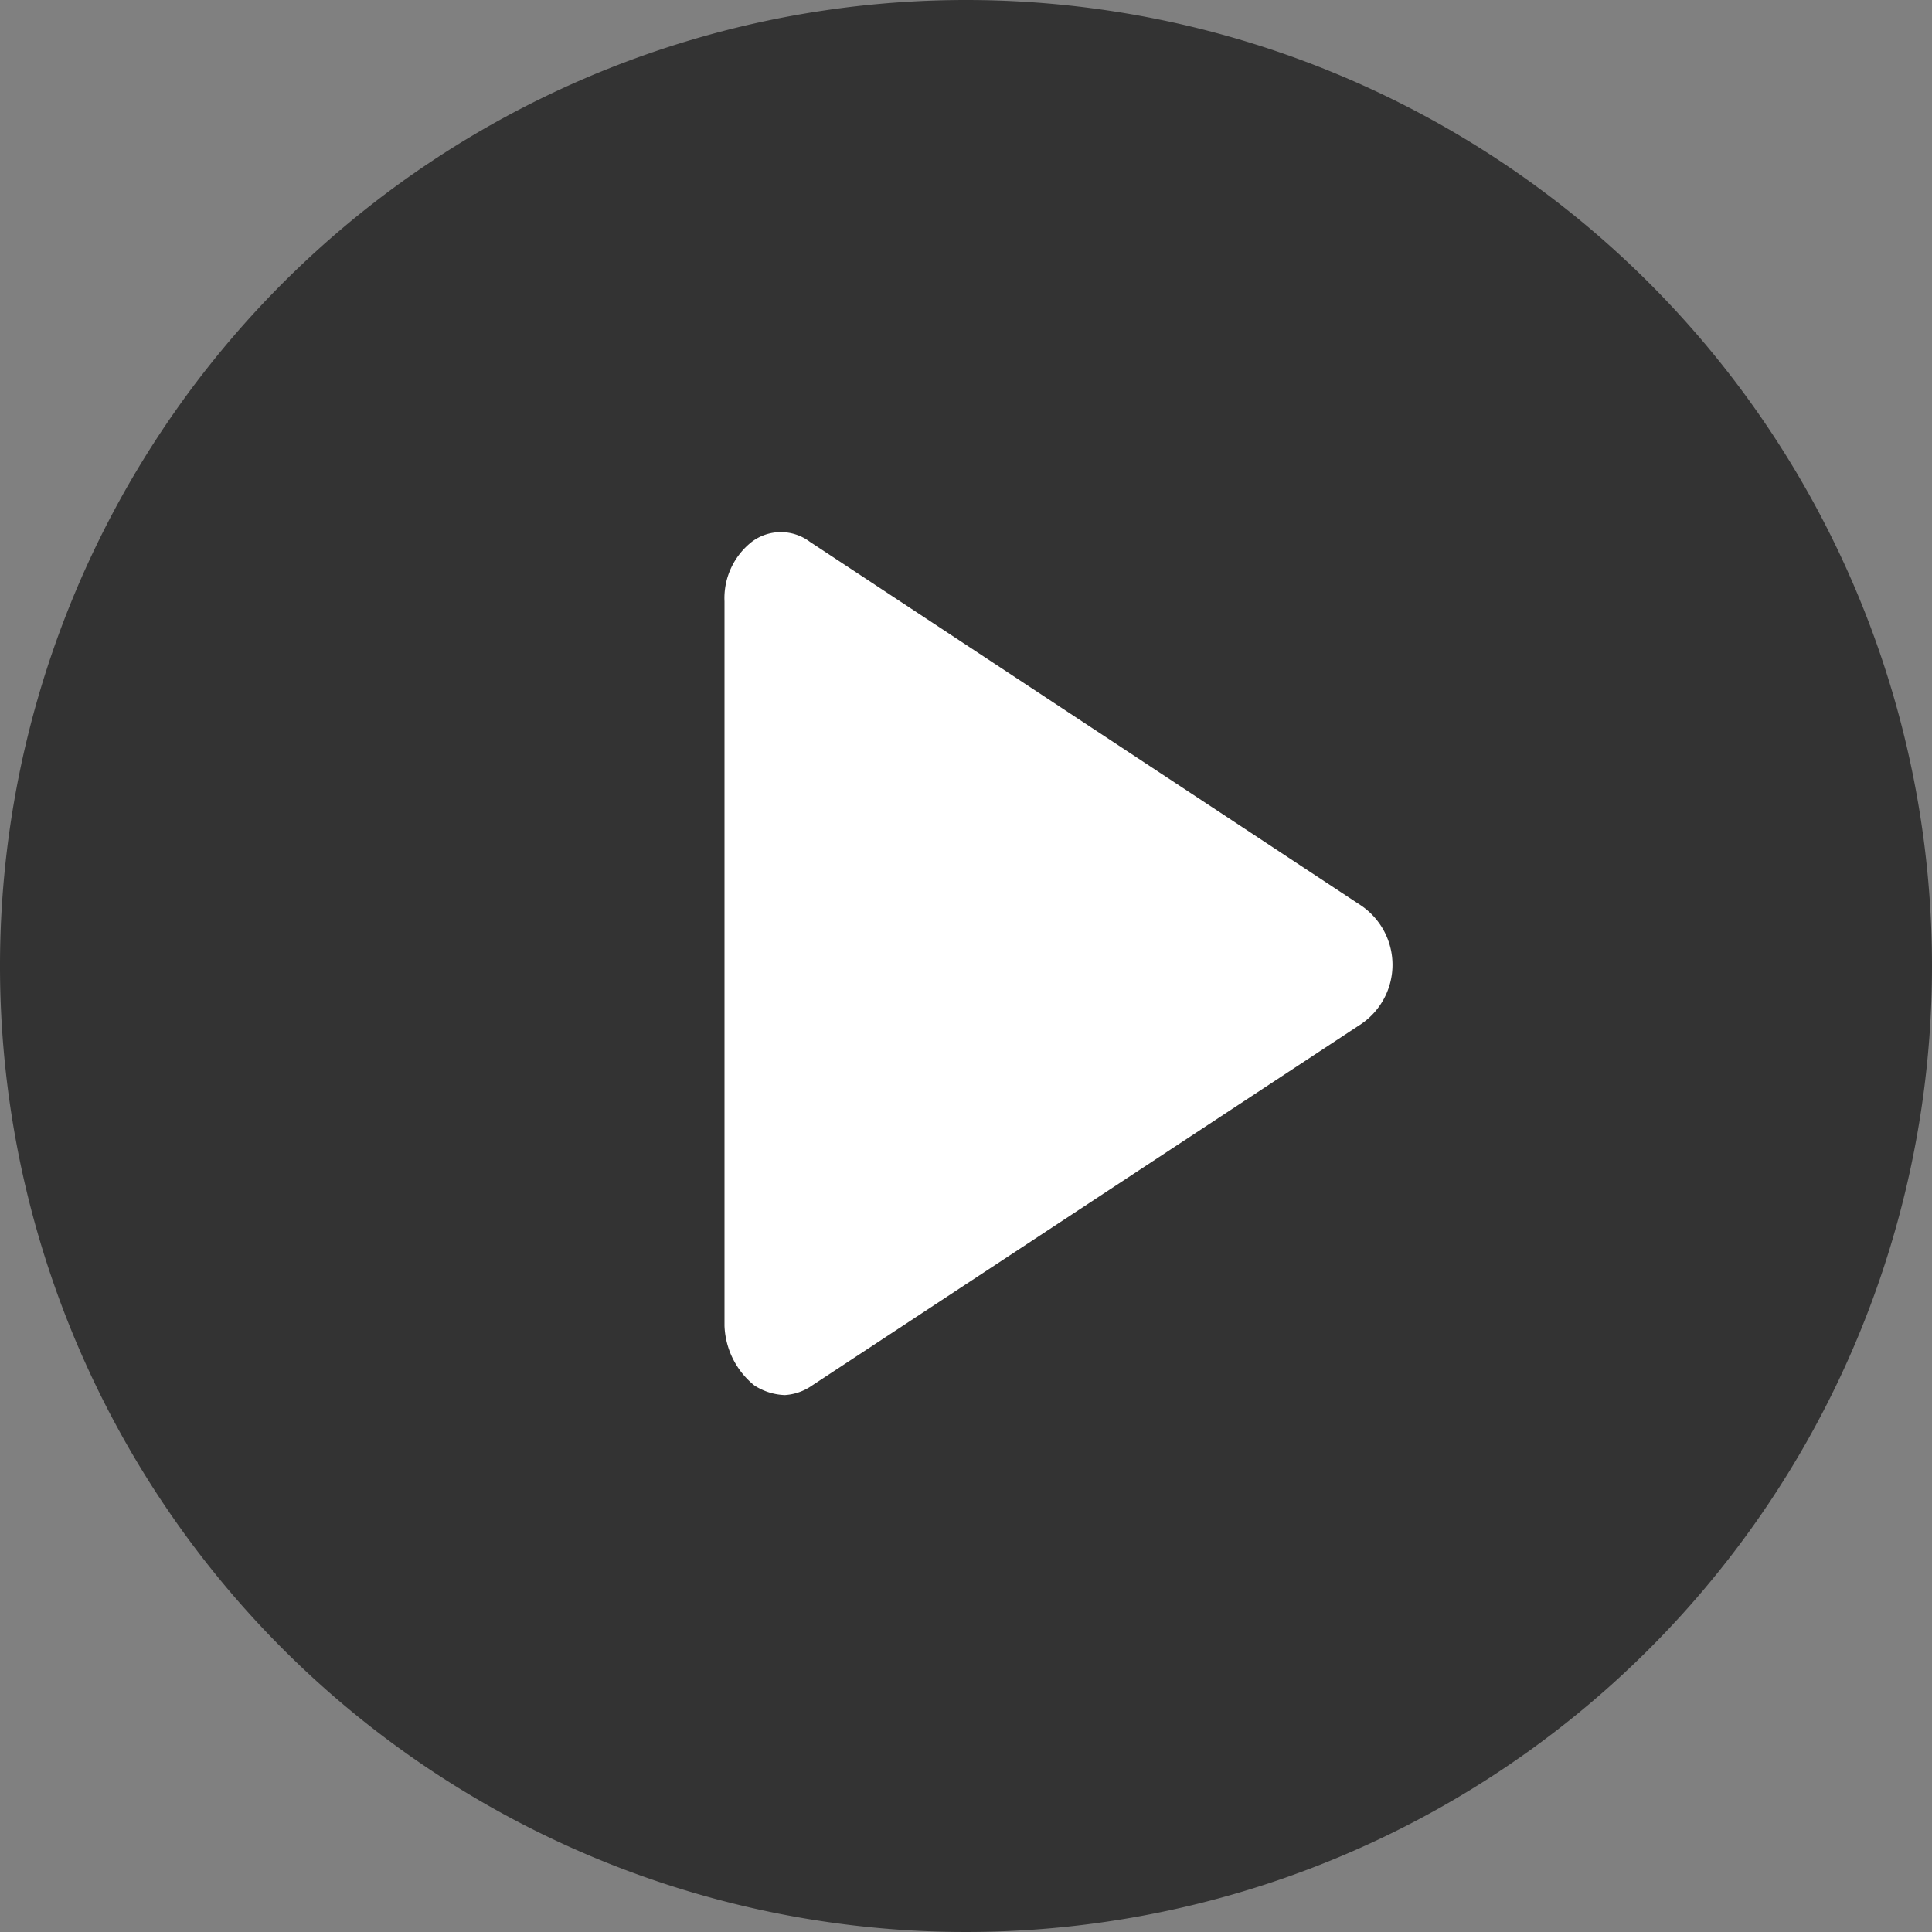 <svg xmlns='http://www.w3.org/2000/svg' viewBox='0 0 24 24'><rect x="0" y="0" width="24" height="24" fill="#808080" stroke="none"/><path d='M12 0a12 12 0 1 0 12 12A12 12 0 0 0 12 0z' fill='#333333'/><path d='M16.91 11.25a.89.89 0 0 1 0 1.47l-6.82 4.49a.66.66 0 0 1-.34.12.74.74 0 0 1-.38-.12 1 1 0 0 1-.37-.74v-9a.89.89 0 0 1 .34-.74.6.6 0 0 1 .72 0z' fill='#ffffff'/></svg>